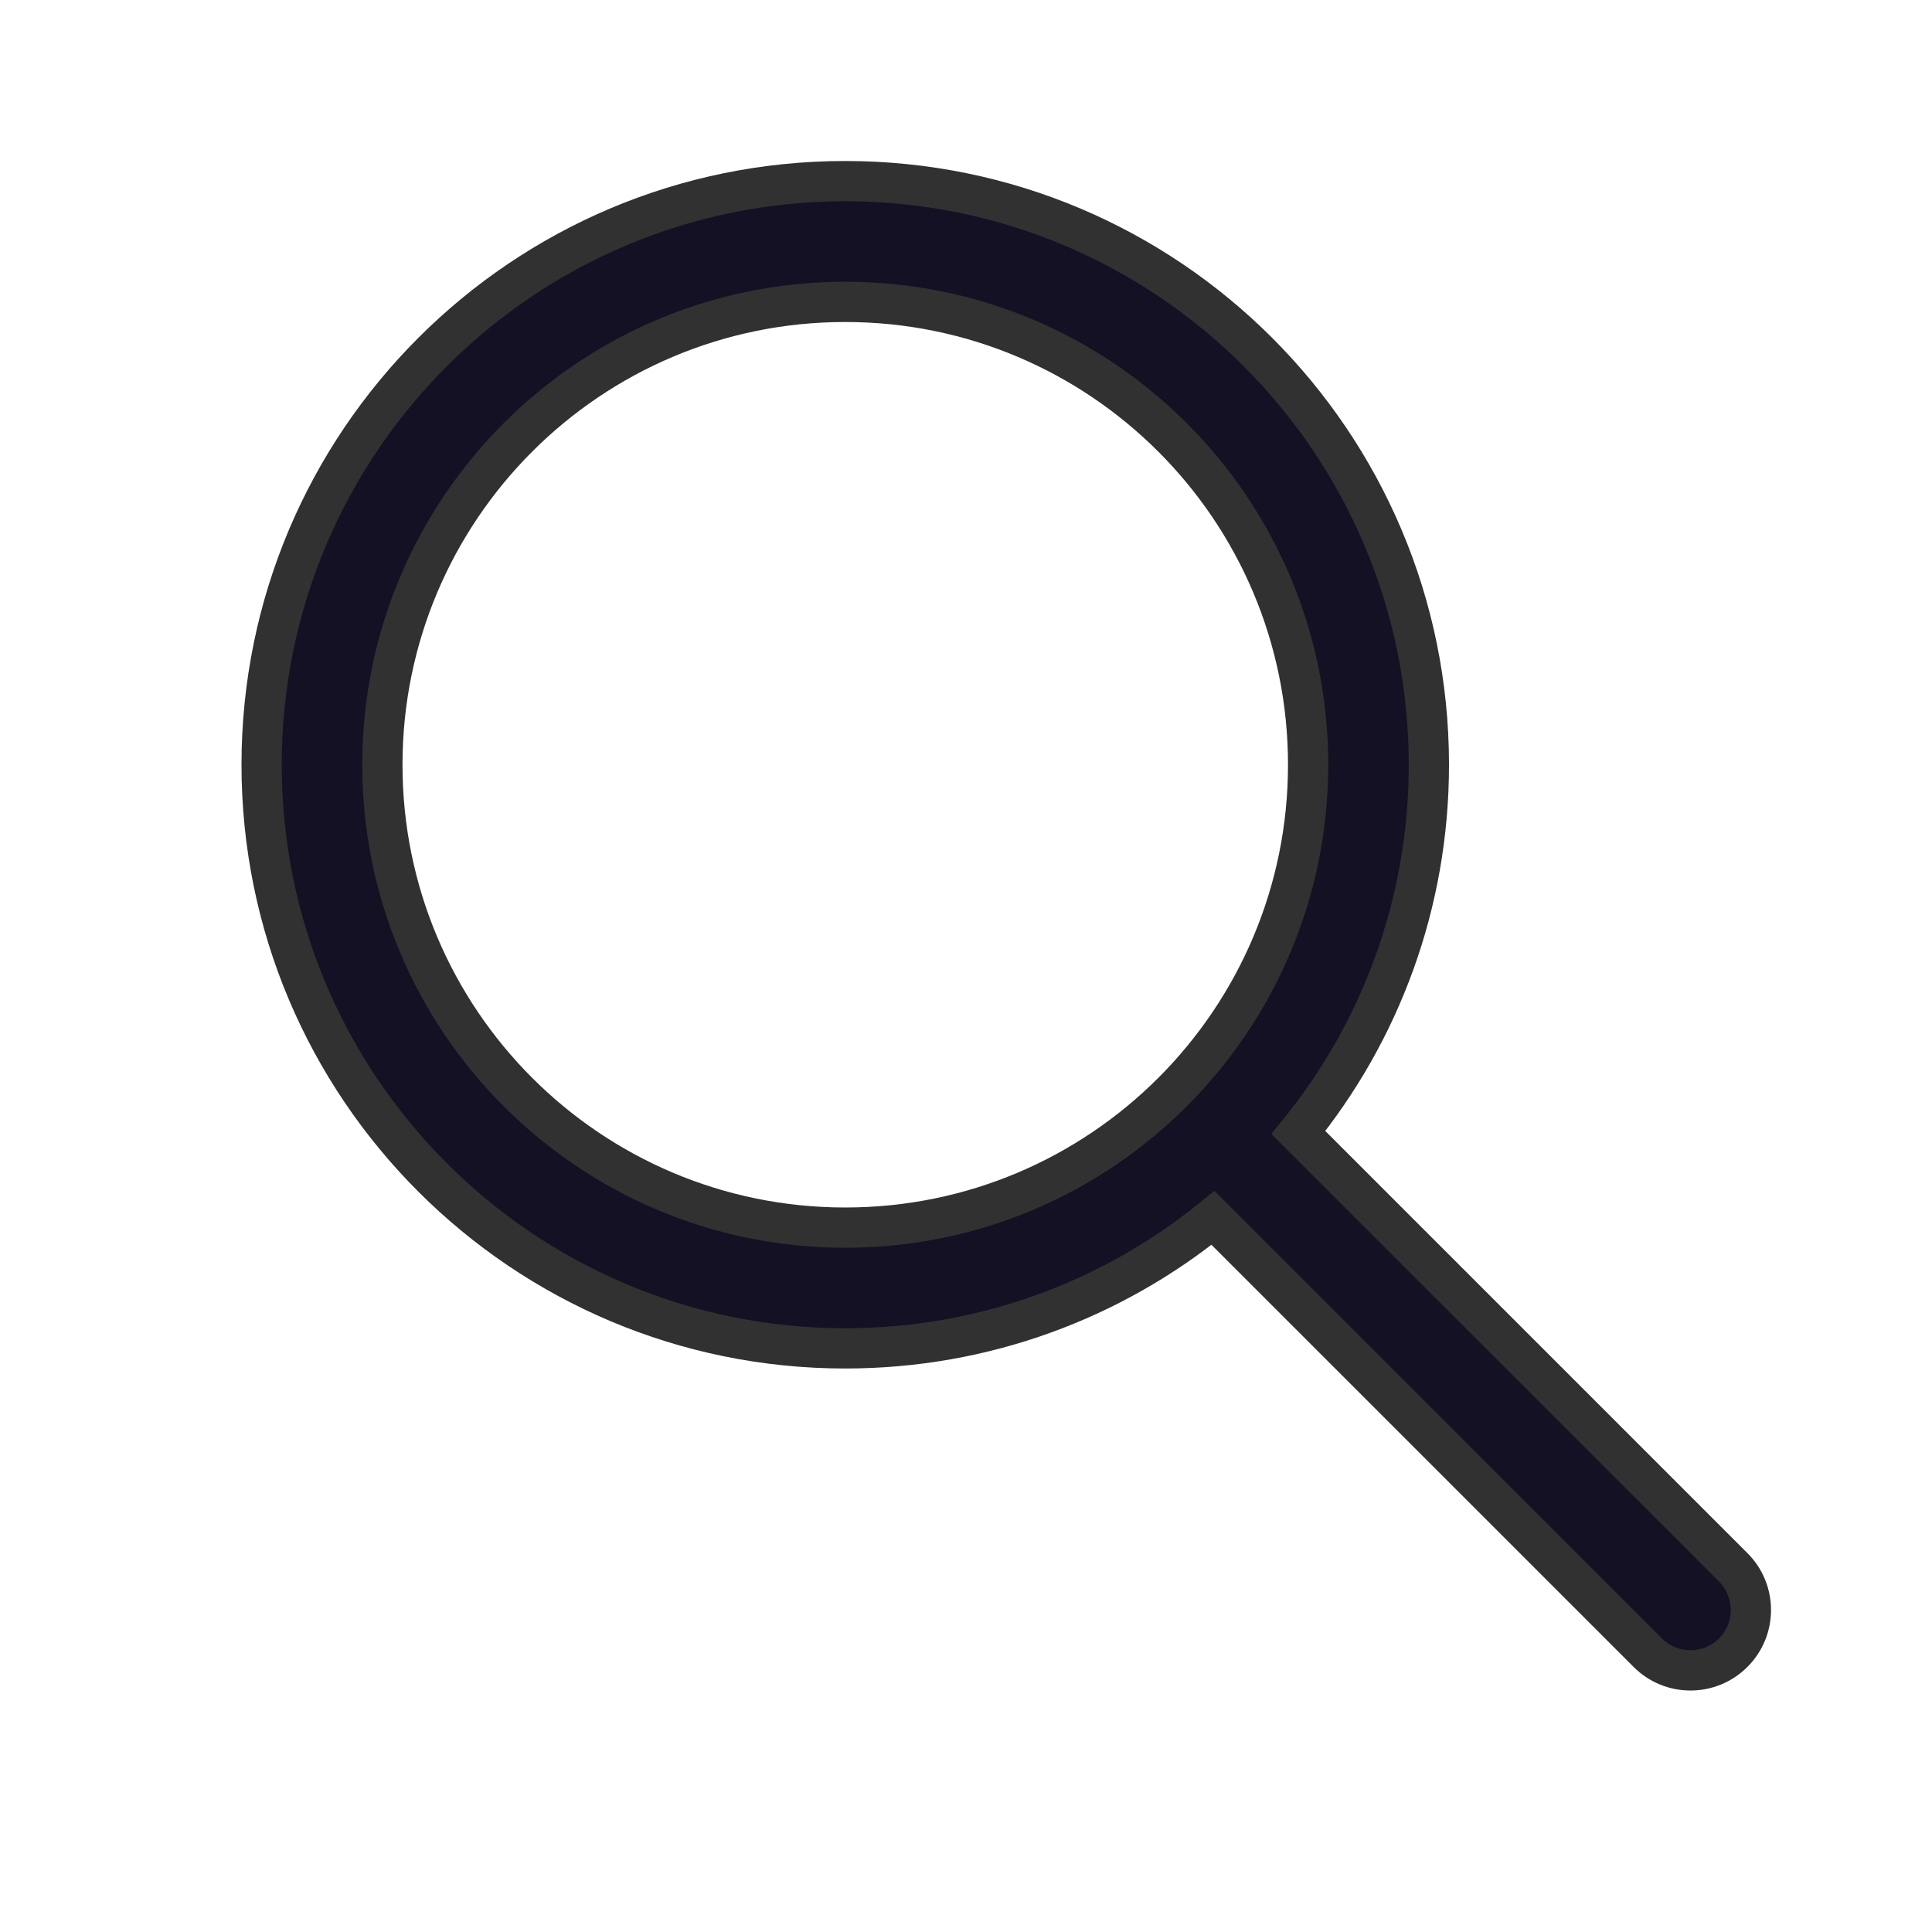 <svg width="24" height="24" viewBox="0 0 24 24" fill="none" xmlns="http://www.w3.org/2000/svg">
<path fill-rule="evenodd" clip-rule="evenodd" d="M10.5 16.75C6.496 16.75 3.25 13.504 3.25 9.5C3.25 5.496 6.496 2.25 10.5 2.25C14.504 2.25 17.75 5.496 17.75 9.5C17.75 11.232 17.143 12.822 16.13 14.069L21.53 19.47C21.823 19.763 21.823 20.237 21.53 20.53C21.237 20.823 20.763 20.823 20.47 20.53L15.069 15.13C13.822 16.143 12.232 16.75 10.5 16.75ZM10.5 15.25C13.676 15.25 16.25 12.676 16.25 9.5C16.25 6.324 13.676 3.75 10.5 3.75C7.324 3.75 4.75 6.324 4.75 9.5C4.75 12.676 7.324 15.25 10.5 15.25Z" fill="#141124"/>
<path d="M16.13 14.069L15.953 14.246L15.793 14.086L15.935 13.911L16.13 14.069ZM21.53 19.47L21.707 19.293H21.707L21.53 19.47ZM21.53 20.53L21.707 20.707H21.707L21.53 20.53ZM20.47 20.53L20.293 20.707H20.293L20.47 20.53ZM15.069 15.13L14.911 14.935L15.086 14.793L15.246 14.953L15.069 15.13ZM3.5 9.5C3.5 13.366 6.634 16.5 10.5 16.5V17C6.358 17 3 13.642 3 9.5H3.5ZM10.5 2.5C6.634 2.5 3.5 5.634 3.5 9.5H3C3 5.358 6.358 2 10.5 2V2.5ZM17.5 9.5C17.5 5.634 14.366 2.5 10.5 2.5V2C14.642 2 18 5.358 18 9.5H17.5ZM15.935 13.911C16.914 12.707 17.5 11.172 17.5 9.5H18C18 11.291 17.372 12.937 16.323 14.226L15.935 13.911ZM16.306 13.892L21.707 19.293L21.354 19.646L15.953 14.246L16.306 13.892ZM21.707 19.293C22.098 19.683 22.098 20.317 21.707 20.707L21.354 20.354C21.549 20.158 21.549 19.842 21.354 19.646L21.707 19.293ZM21.707 20.707C21.317 21.098 20.683 21.098 20.293 20.707L20.646 20.354C20.842 20.549 21.158 20.549 21.354 20.354L21.707 20.707ZM20.293 20.707L14.892 15.306L15.246 14.953L20.646 20.354L20.293 20.707ZM10.5 16.5C12.172 16.5 13.707 15.914 14.911 14.935L15.226 15.323C13.937 16.372 12.291 17 10.5 17V16.5ZM16.5 9.5C16.5 12.814 13.814 15.5 10.5 15.5V15C13.538 15 16 12.538 16 9.5H16.5ZM10.5 3.5C13.814 3.5 16.5 6.186 16.5 9.5H16C16 6.462 13.538 4 10.5 4V3.5ZM4.5 9.5C4.5 6.186 7.186 3.5 10.5 3.5V4C7.462 4 5 6.462 5 9.5H4.5ZM10.5 15.5C7.186 15.5 4.5 12.814 4.5 9.5H5C5 12.538 7.462 15 10.5 15V15.5Z" fill="#313131"/>
</svg>
